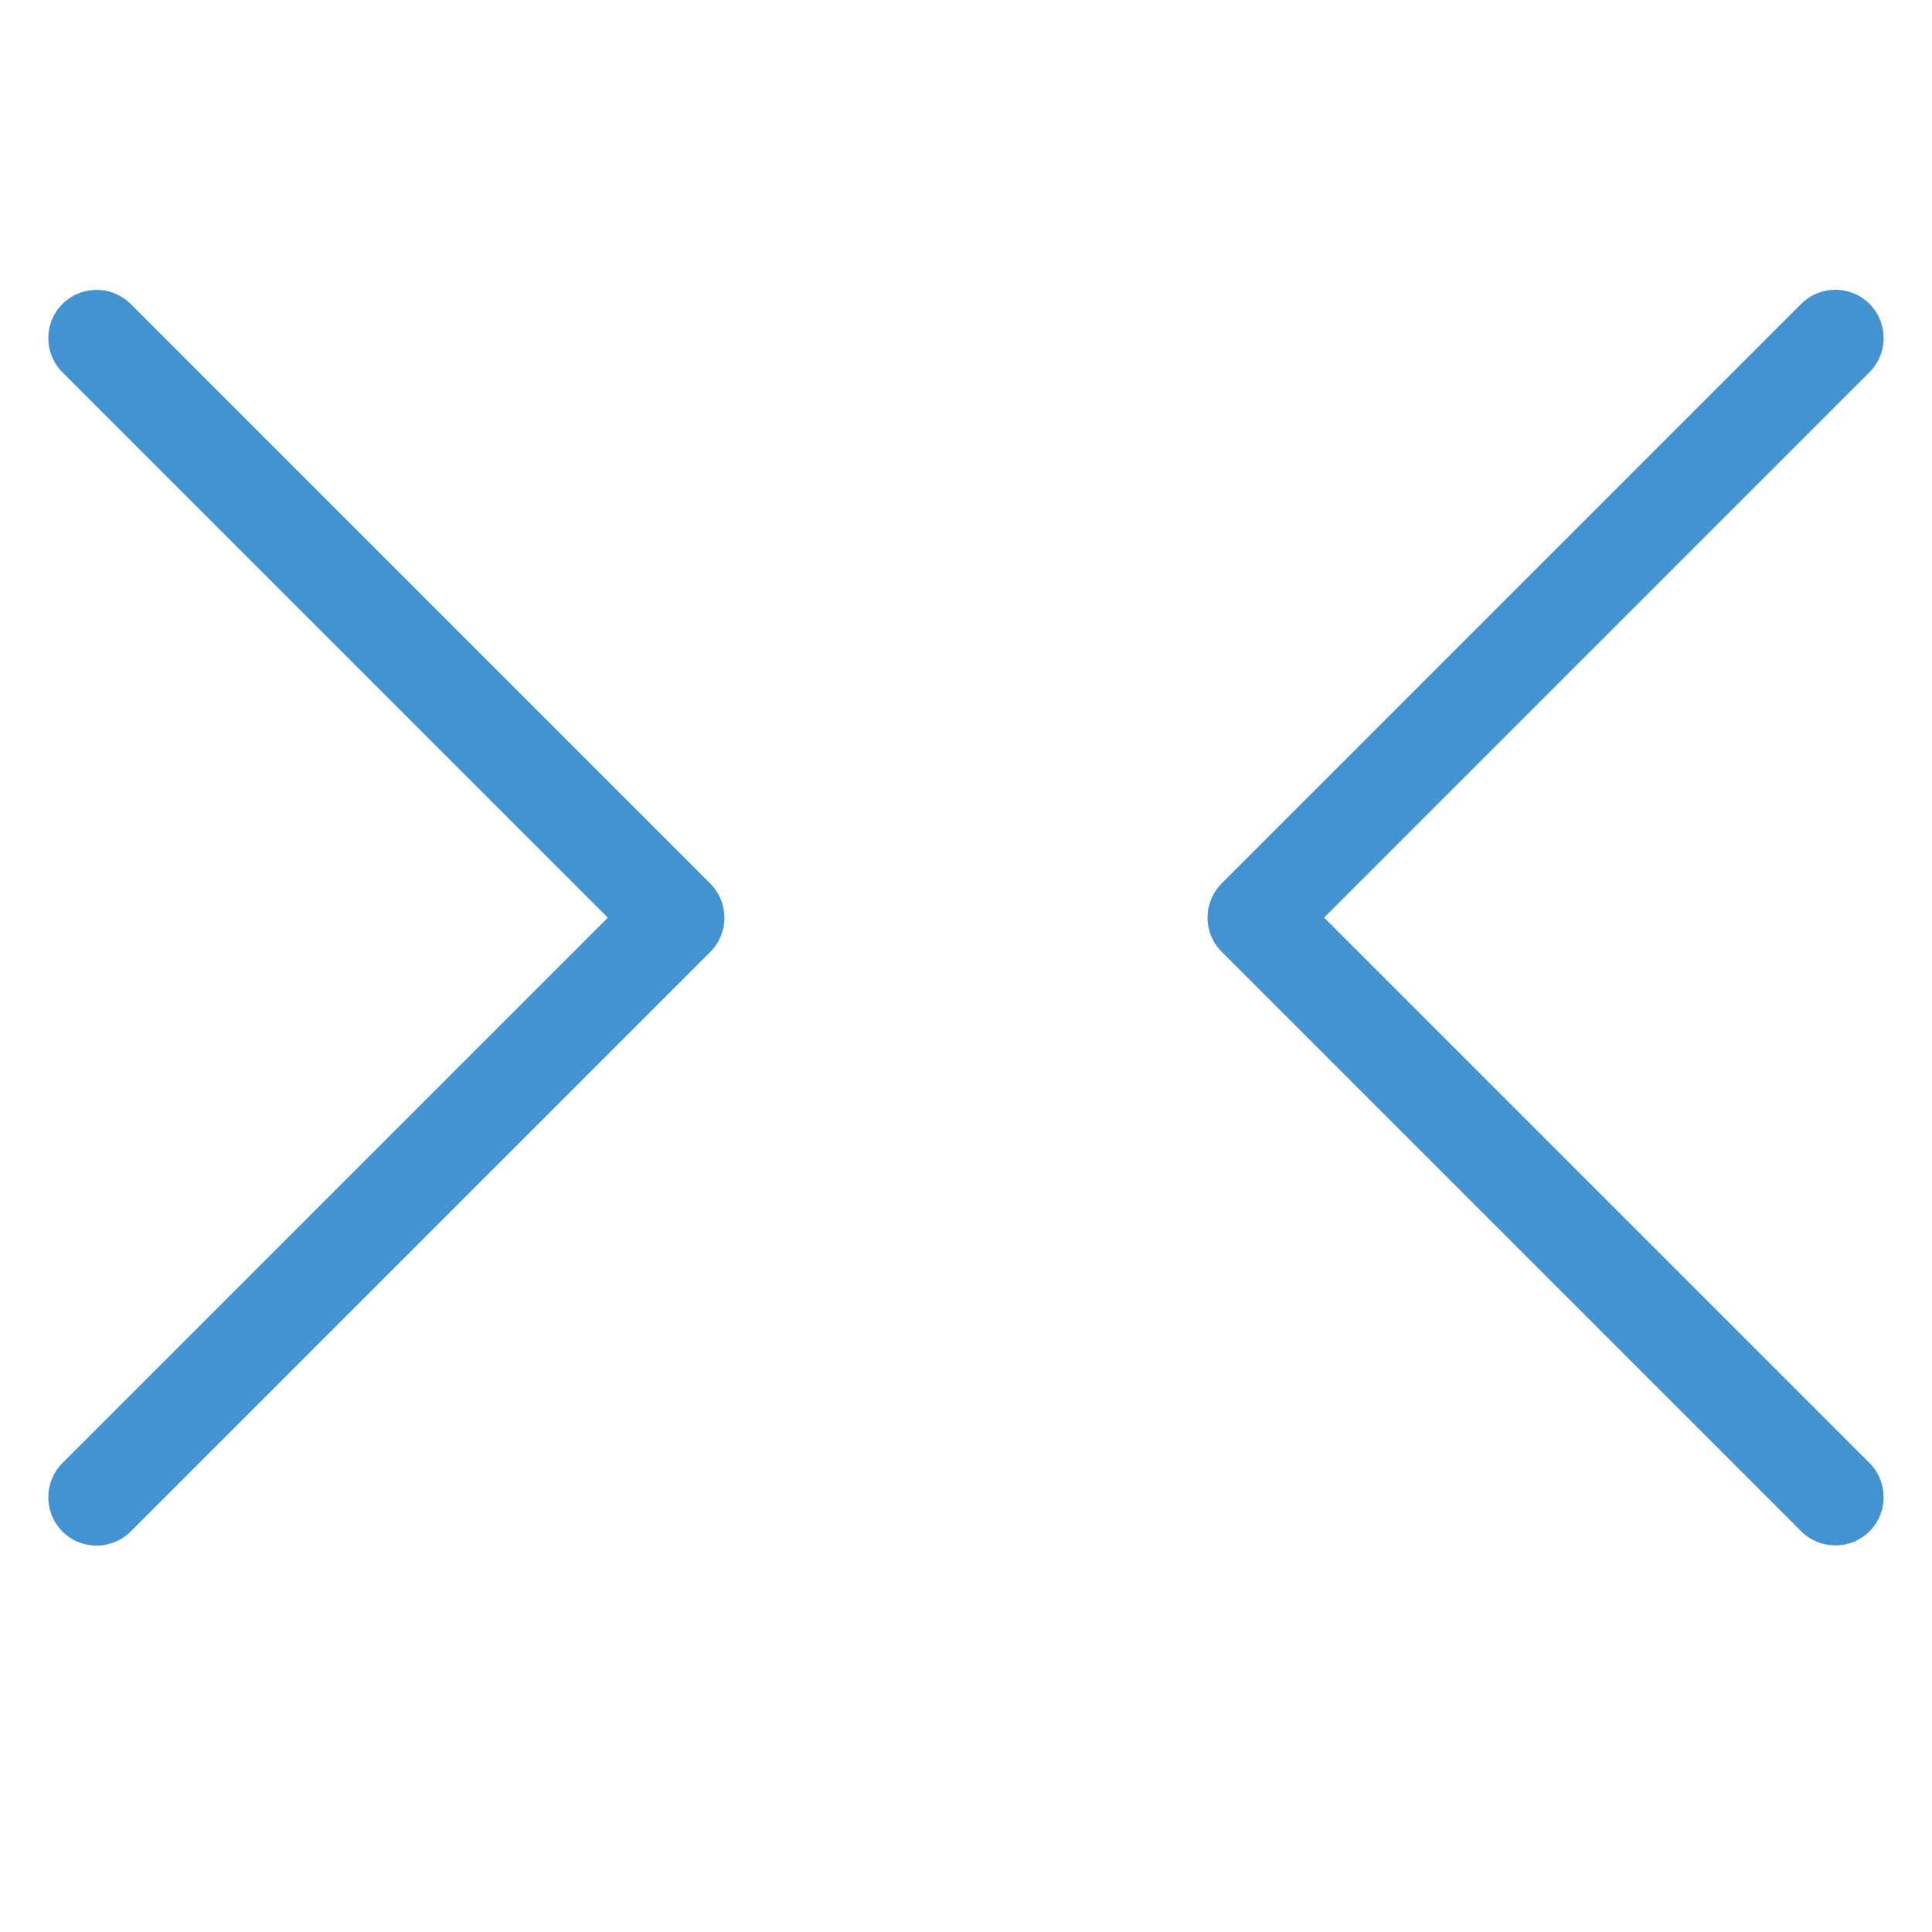 <?xml version="1.0" encoding="utf-8"?>
<!-- Generated by IcoMoon.io -->
<!DOCTYPE svg PUBLIC "-//W3C//DTD SVG 1.1//EN" "http://www.w3.org/Graphics/SVG/1.1/DTD/svg11.dtd">
<svg version="1.1" xmlns="http://www.w3.org/2000/svg" xmlns:xlink="http://www.w3.org/1999/xlink" width="20" height="20" viewBox="0 0 20 20">
<path fill="#4493d1" d="M12.5 9.5c0-0.128 0.049-0.256 0.146-0.354l6-6c0.195-0.195 0.512-0.195 0.707 0s0.195 0.512 0 0.707l-5.646 5.646 5.646 5.646c0.195 0.195 0.195 0.512 0 0.707s-0.512 0.195-0.707 0l-6-6c-0.098-0.098-0.146-0.226-0.146-0.354z"></path>
<path fill="#4493d1" d="M0.5 15.5c0-0.128 0.049-0.256 0.146-0.354l5.646-5.646-5.646-5.646c-0.195-0.195-0.195-0.512 0-0.707s0.512-0.195 0.707 0l6 6c0.195 0.195 0.195 0.512 0 0.707l-6 6c-0.195 0.195-0.512 0.195-0.707 0-0.098-0.098-0.146-0.226-0.146-0.354z"></path>
</svg>
